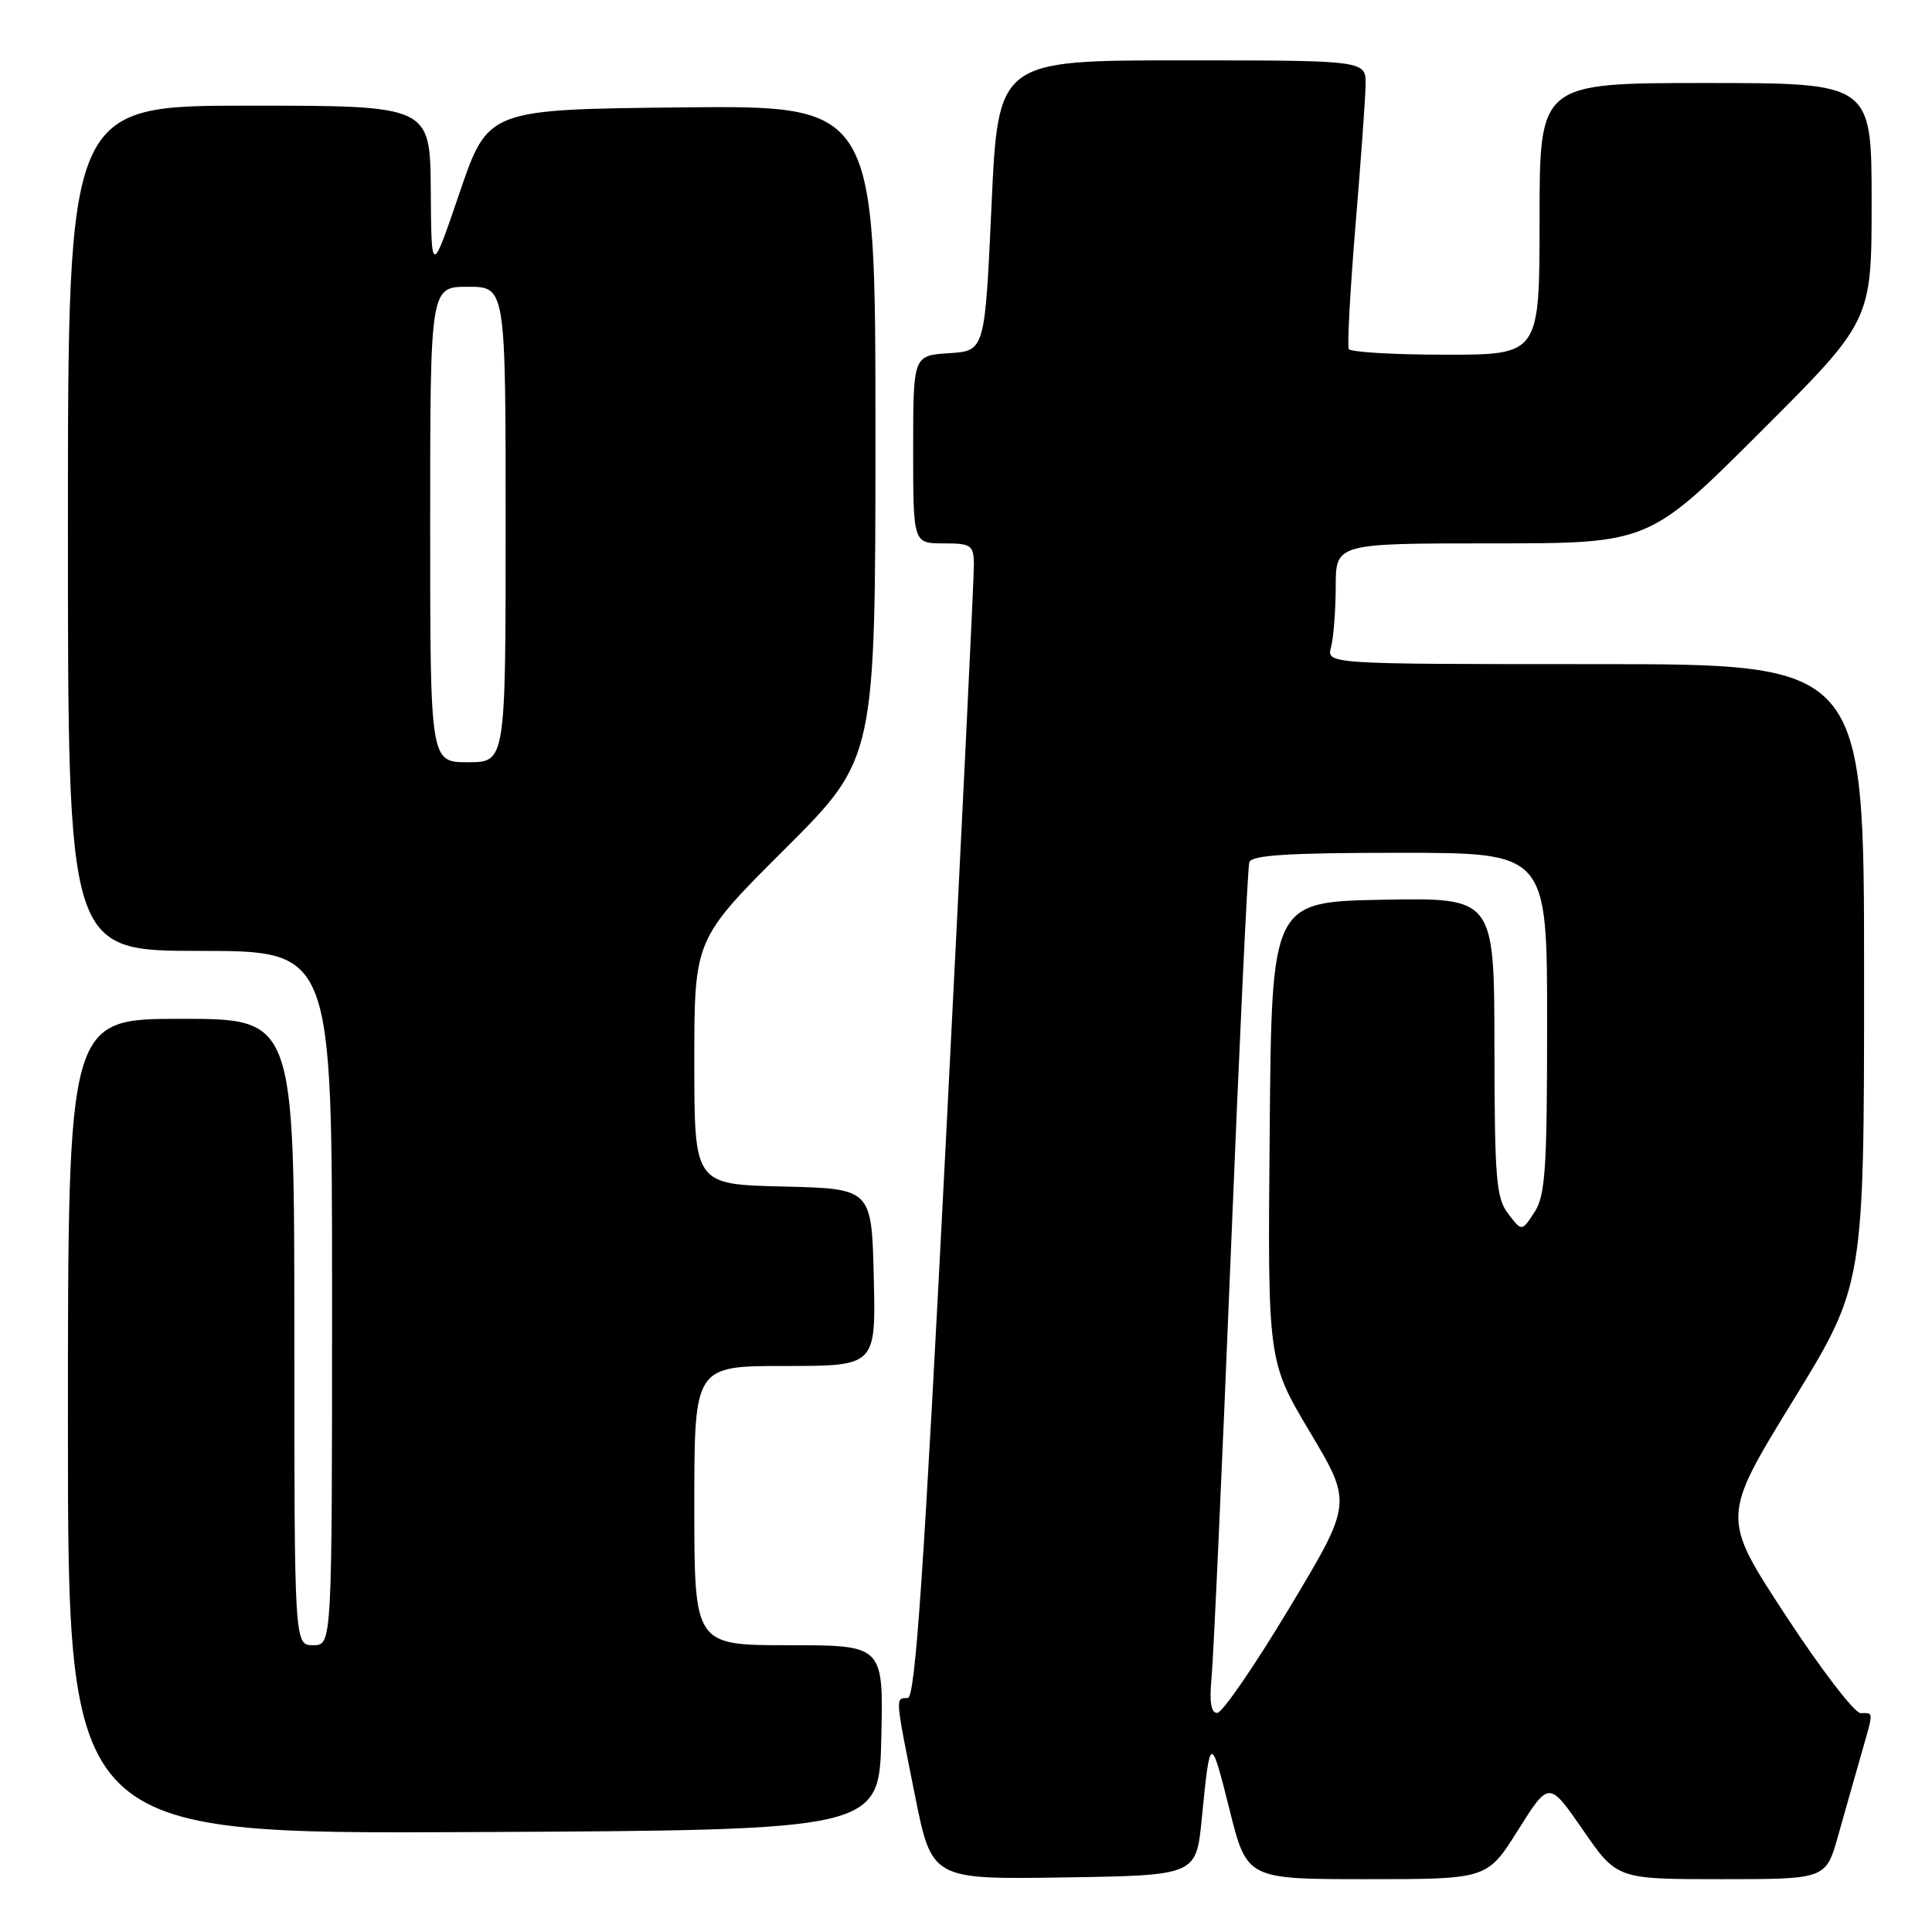 <?xml version="1.0" encoding="UTF-8" standalone="no"?>
<!DOCTYPE svg PUBLIC "-//W3C//DTD SVG 1.1//EN" "http://www.w3.org/Graphics/SVG/1.1/DTD/svg11.dtd" >
<svg xmlns="http://www.w3.org/2000/svg" xmlns:xlink="http://www.w3.org/1999/xlink" version="1.1" viewBox="0 0 256 256">
 <g >
 <path fill="currentColor"
d=" M 159.24 241.00 C 160.34 229.79 160.41 229.77 162.91 239.75 C 165.22 249.00 165.22 249.00 181.15 249.00 C 197.07 249.00 197.07 249.00 201.16 242.48 C 205.25 235.97 205.25 235.97 209.75 242.48 C 214.25 249.00 214.25 249.00 228.09 249.00 C 241.94 249.00 241.94 249.00 243.56 243.25 C 244.45 240.09 245.81 235.28 246.59 232.57 C 248.30 226.57 248.31 227.00 246.54 227.00 C 245.74 227.00 241.26 221.16 236.59 214.02 C 228.10 201.05 228.10 201.05 237.55 185.65 C 247.00 170.26 247.00 170.26 247.00 129.13 C 247.00 88.00 247.00 88.00 211.38 88.00 C 175.77 88.00 175.77 88.00 176.37 85.75 C 176.70 84.51 176.98 80.91 176.99 77.75 C 177.00 72.00 177.00 72.00 197.74 72.00 C 218.48 72.00 218.48 72.00 233.24 57.26 C 248.00 42.53 248.00 42.53 248.00 26.76 C 248.00 11.00 248.00 11.00 226.00 11.00 C 204.00 11.00 204.00 11.00 204.00 29.00 C 204.00 47.00 204.00 47.00 191.56 47.00 C 184.72 47.00 178.94 46.66 178.72 46.25 C 178.50 45.84 178.90 38.53 179.60 30.00 C 180.31 21.47 180.92 13.04 180.95 11.25 C 181.00 8.00 181.00 8.00 156.63 8.00 C 132.26 8.00 132.26 8.00 131.38 27.25 C 130.50 46.50 130.50 46.50 125.75 46.80 C 121.00 47.11 121.00 47.11 121.00 59.55 C 121.00 72.00 121.00 72.00 125.00 72.00 C 128.69 72.00 129.00 72.22 129.05 74.75 C 129.07 76.26 127.40 110.69 125.33 151.25 C 122.40 208.59 121.28 225.00 120.28 225.00 C 118.61 225.00 118.59 224.69 121.21 237.77 C 123.46 249.04 123.46 249.04 140.98 248.77 C 158.50 248.50 158.50 248.50 159.24 241.00 Z  M 116.78 230.25 C 117.06 218.00 117.06 218.00 104.53 218.00 C 92.00 218.00 92.00 218.00 92.00 199.50 C 92.00 181.00 92.00 181.00 104.03 181.00 C 116.06 181.00 116.06 181.00 115.78 169.25 C 115.50 157.50 115.50 157.50 103.75 157.22 C 92.00 156.94 92.00 156.94 92.00 140.70 C 92.00 124.47 92.00 124.47 104.00 112.50 C 116.00 100.53 116.00 100.53 116.00 57.25 C 116.00 13.97 116.00 13.97 90.33 14.23 C 64.67 14.50 64.67 14.50 60.91 25.50 C 57.16 36.50 57.16 36.50 57.08 25.25 C 57.00 14.00 57.00 14.00 33.00 14.00 C 9.00 14.00 9.00 14.00 9.00 70.00 C 9.00 126.00 9.00 126.00 26.50 126.00 C 44.00 126.00 44.00 126.00 44.00 172.00 C 44.00 218.00 44.00 218.00 41.50 218.00 C 39.00 218.00 39.00 218.00 39.00 176.50 C 39.00 135.00 39.00 135.00 24.00 135.00 C 9.00 135.00 9.00 135.00 9.00 189.01 C 9.00 243.02 9.00 243.02 62.75 242.76 C 116.50 242.50 116.50 242.50 116.78 230.25 Z  M 160.54 222.25 C 160.79 219.64 161.93 194.55 163.07 166.50 C 164.21 138.45 165.32 114.94 165.54 114.25 C 165.84 113.31 170.72 113.00 185.47 113.00 C 205.00 113.00 205.00 113.00 205.00 135.54 C 205.00 154.93 204.77 158.43 203.32 160.63 C 201.65 163.19 201.65 163.19 199.85 160.84 C 198.25 158.77 198.04 156.22 198.02 138.72 C 198.00 118.95 198.00 118.95 183.25 119.22 C 168.50 119.50 168.50 119.50 168.24 149.93 C 167.97 180.36 167.97 180.36 173.58 189.77 C 179.19 199.17 179.19 199.17 170.85 213.06 C 166.26 220.70 161.96 226.96 161.30 226.97 C 160.46 226.99 160.23 225.54 160.54 222.25 Z  M 57.00 69.50 C 57.00 38.00 57.00 38.00 62.00 38.00 C 67.00 38.00 67.00 38.00 67.00 69.50 C 67.00 101.00 67.00 101.00 62.00 101.00 C 57.00 101.00 57.00 101.00 57.00 69.50 Z "/>
</g>
</svg>